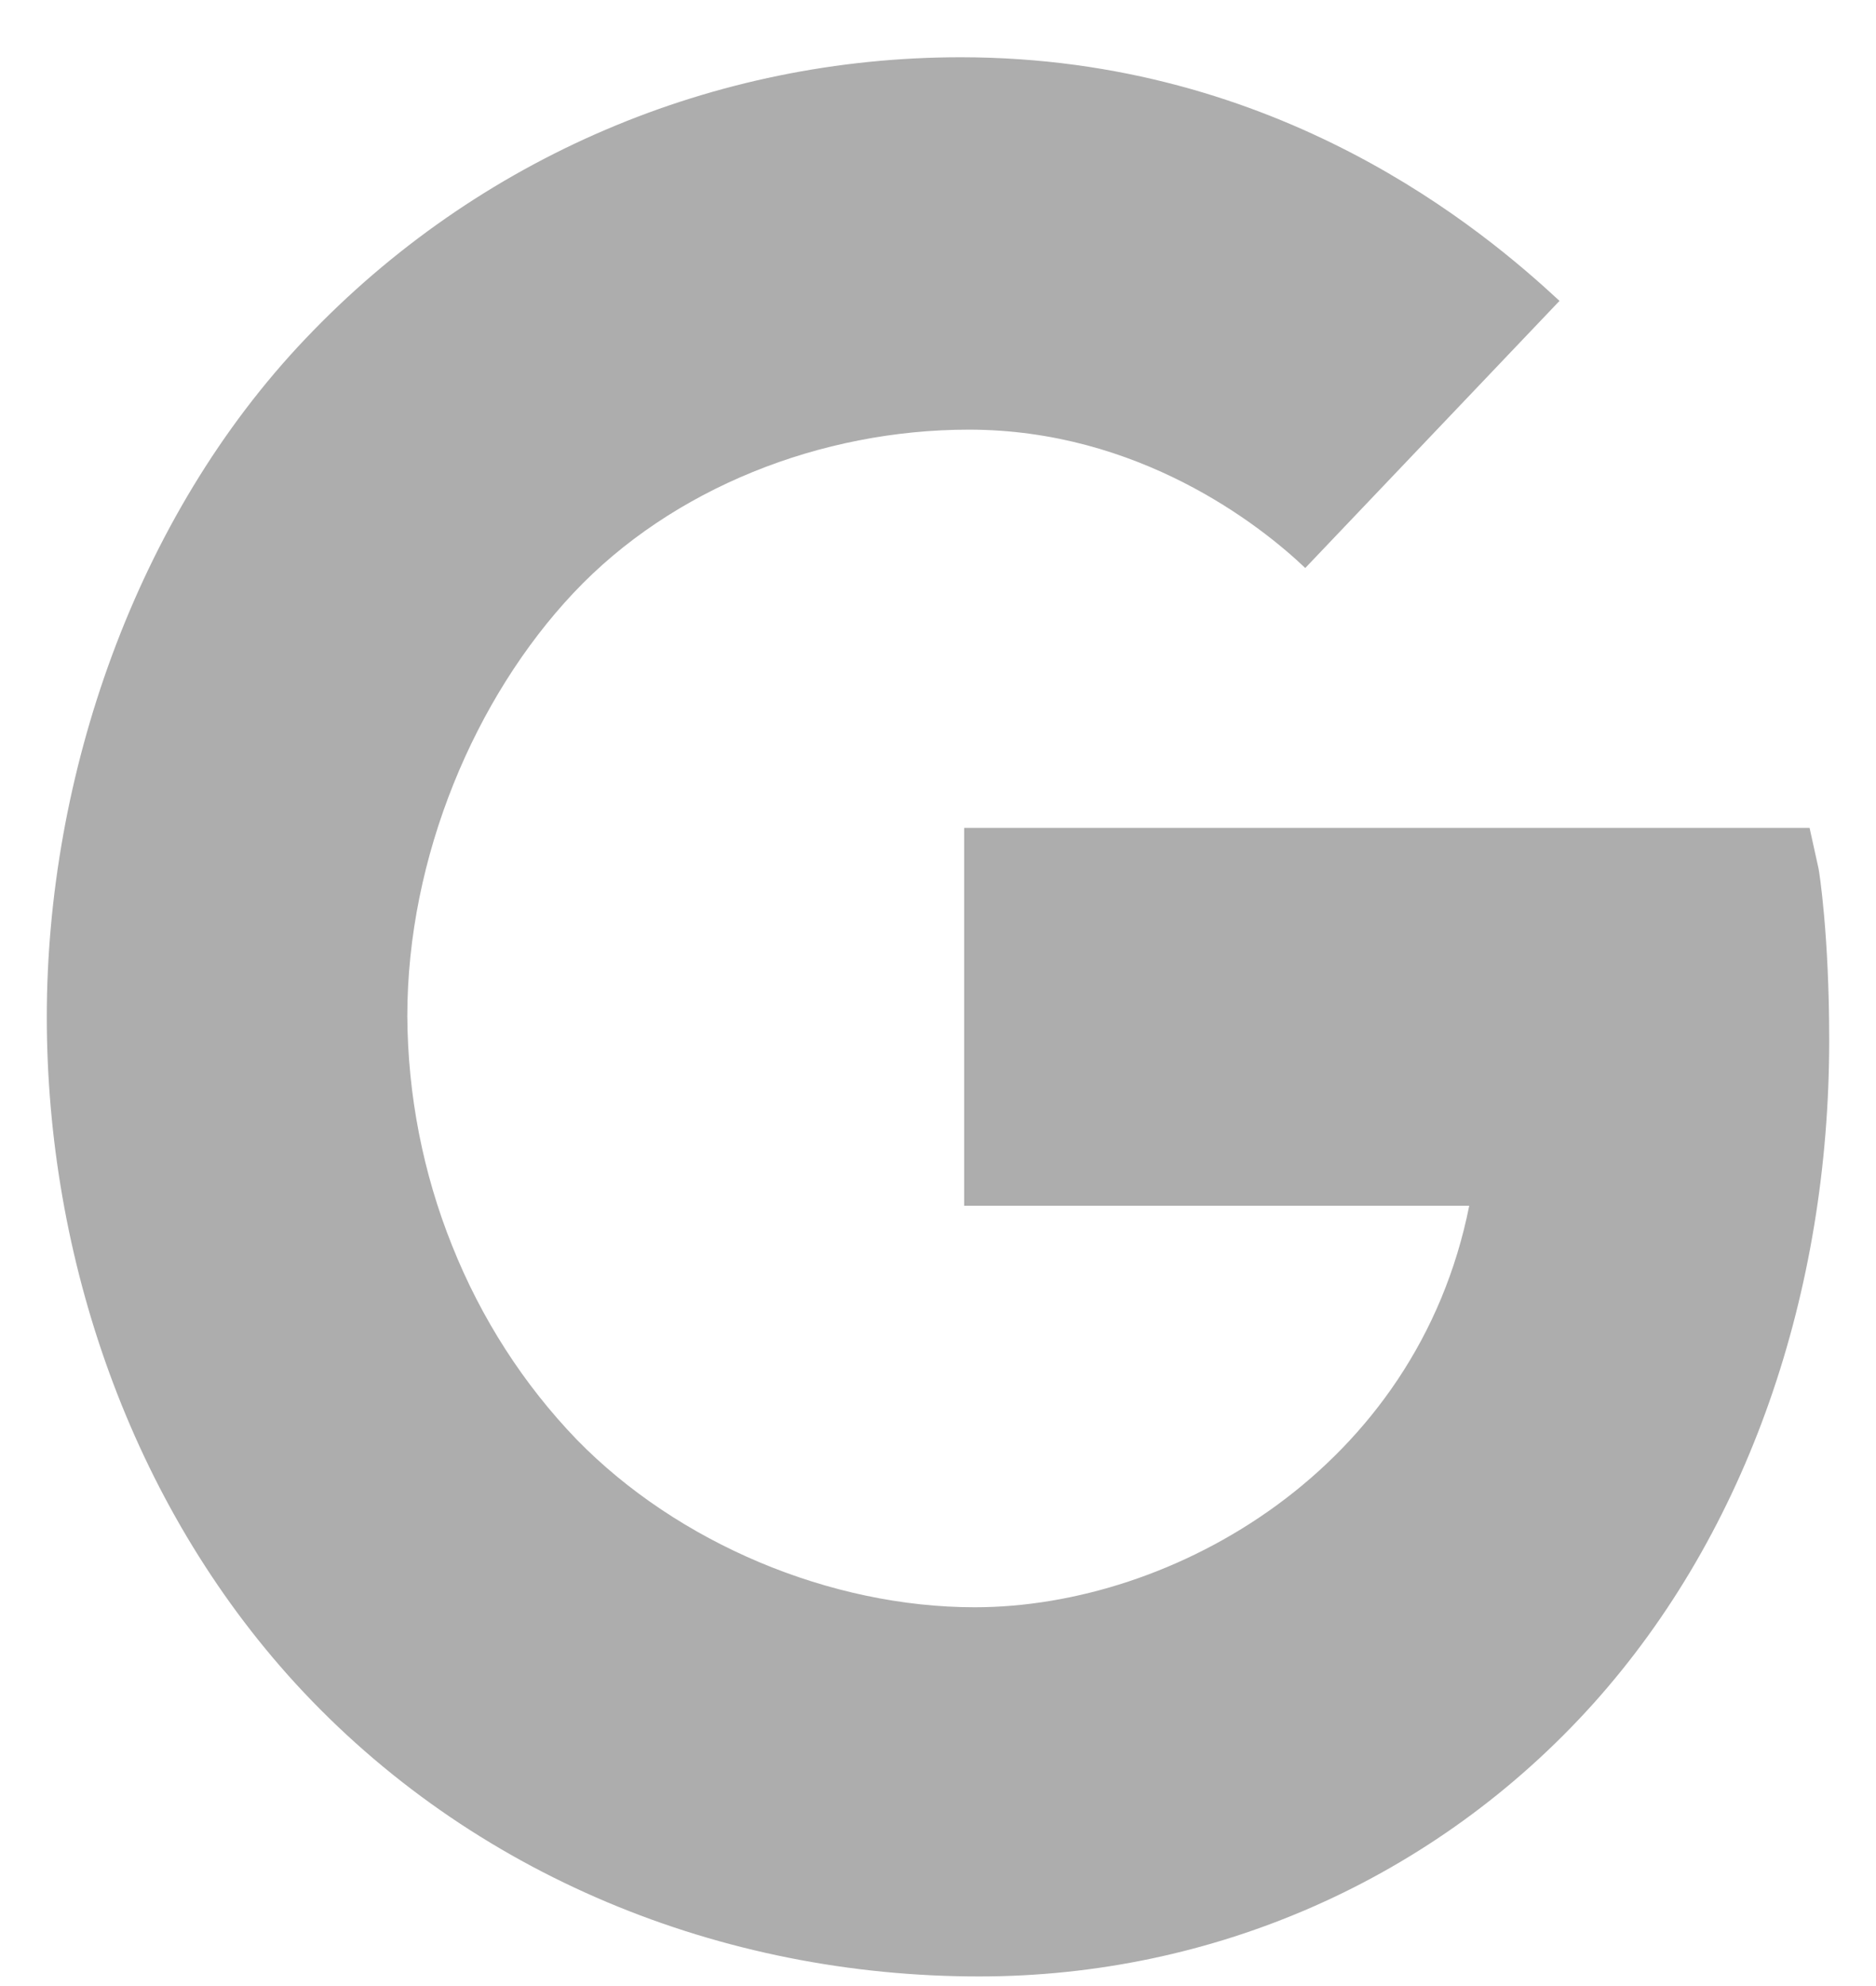 <svg width="17" height="18" viewBox="0 0 17 18" fill="none" xmlns="http://www.w3.org/2000/svg">
<path d="M16.48 7.875L16.398 7.503H8.737V10.928H13.314C12.839 13.312 10.634 14.567 8.833 14.567C7.522 14.567 6.141 13.985 5.227 13.048C4.744 12.547 4.36 11.949 4.097 11.29C3.833 10.632 3.695 9.925 3.691 9.209C3.691 7.767 4.304 6.323 5.197 5.374C6.09 4.425 7.439 3.894 8.78 3.894C10.316 3.894 11.416 4.755 11.828 5.148L14.132 2.727C13.456 2.1 11.599 0.519 8.706 0.519C6.473 0.519 4.333 1.422 2.768 3.07C1.224 4.692 0.424 7.039 0.424 9.216C0.424 11.393 1.181 13.621 2.677 15.257C4.276 17.001 6.54 17.913 8.872 17.913C10.994 17.913 13.005 17.034 14.438 15.441C15.847 13.872 16.576 11.702 16.576 9.427C16.576 8.469 16.485 7.9 16.48 7.875Z" fill="#ADADAD"/>
</svg>
